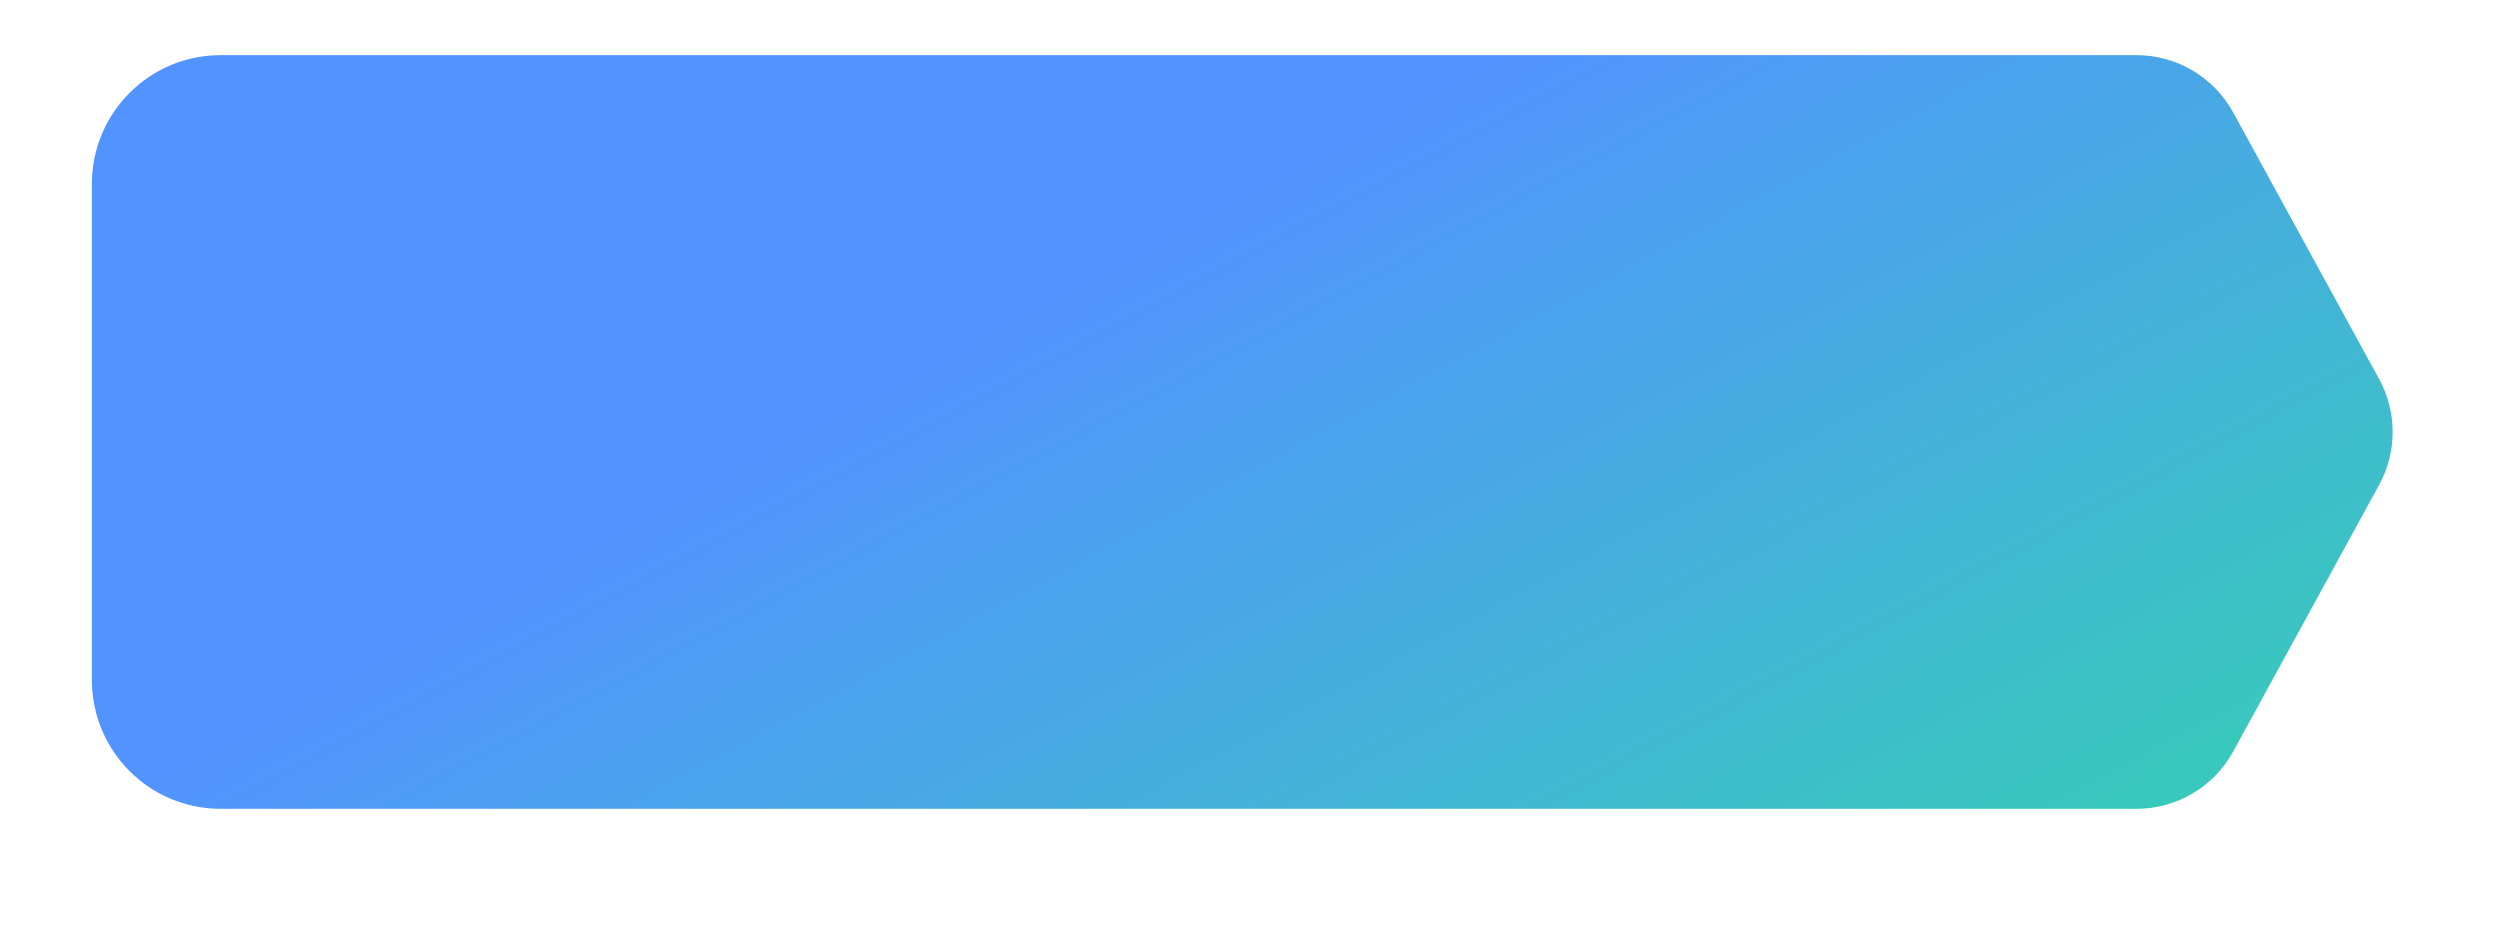<svg width="136" height="51" viewBox="0 0 136 51" fill="none" xmlns="http://www.w3.org/2000/svg">
<g filter="url(#filter0_d)">
<path fill-rule="evenodd" clip-rule="evenodd" d="M5 10C5 6.134 8.134 3 12 3L116.223 3C118.416 3 120.434 4.196 121.486 6.119L129.423 20.619C130.406 22.414 130.406 24.586 129.423 26.381L121.486 40.881C120.434 42.804 118.416 44 116.223 44H12C8.134 44 5 40.866 5 37V10Z" fill="url(#paint0_linear)"/>
</g>
<defs>
<filter id="filter0_d" x="0" y="0" width="135.16" height="51" filterUnits="userSpaceOnUse" color-interpolation-filters="sRGB">
<feFlood flood-opacity="0" result="BackgroundImageFix"/>
<feColorMatrix in="SourceAlpha" type="matrix" values="0 0 0 0 0 0 0 0 0 0 0 0 0 0 0 0 0 0 127 0"/>
<feOffset/>
<feGaussianBlur stdDeviation="12.5"/>
<feColorMatrix type="matrix" values="0 0 0 0 0 0 0 0 0 0 0 0 0 0 0 0 0 0 0.075 0"/>
<feBlend mode="normal" in2="BackgroundImageFix" result="effect1_dropShadow"/>
<feBlend mode="normal" in="SourceGraphic" in2="effect1_dropShadow" result="shape"/>
</filter>
<linearGradient id="paint0_linear" x1="40.75" y1="25" x2="91.022" y2="118.613" gradientUnits="userSpaceOnUse">
<stop stop-color="#5294FF"/>
<stop offset="1" stop-color="#1EFF78"/>
</linearGradient>
</defs>
</svg>
